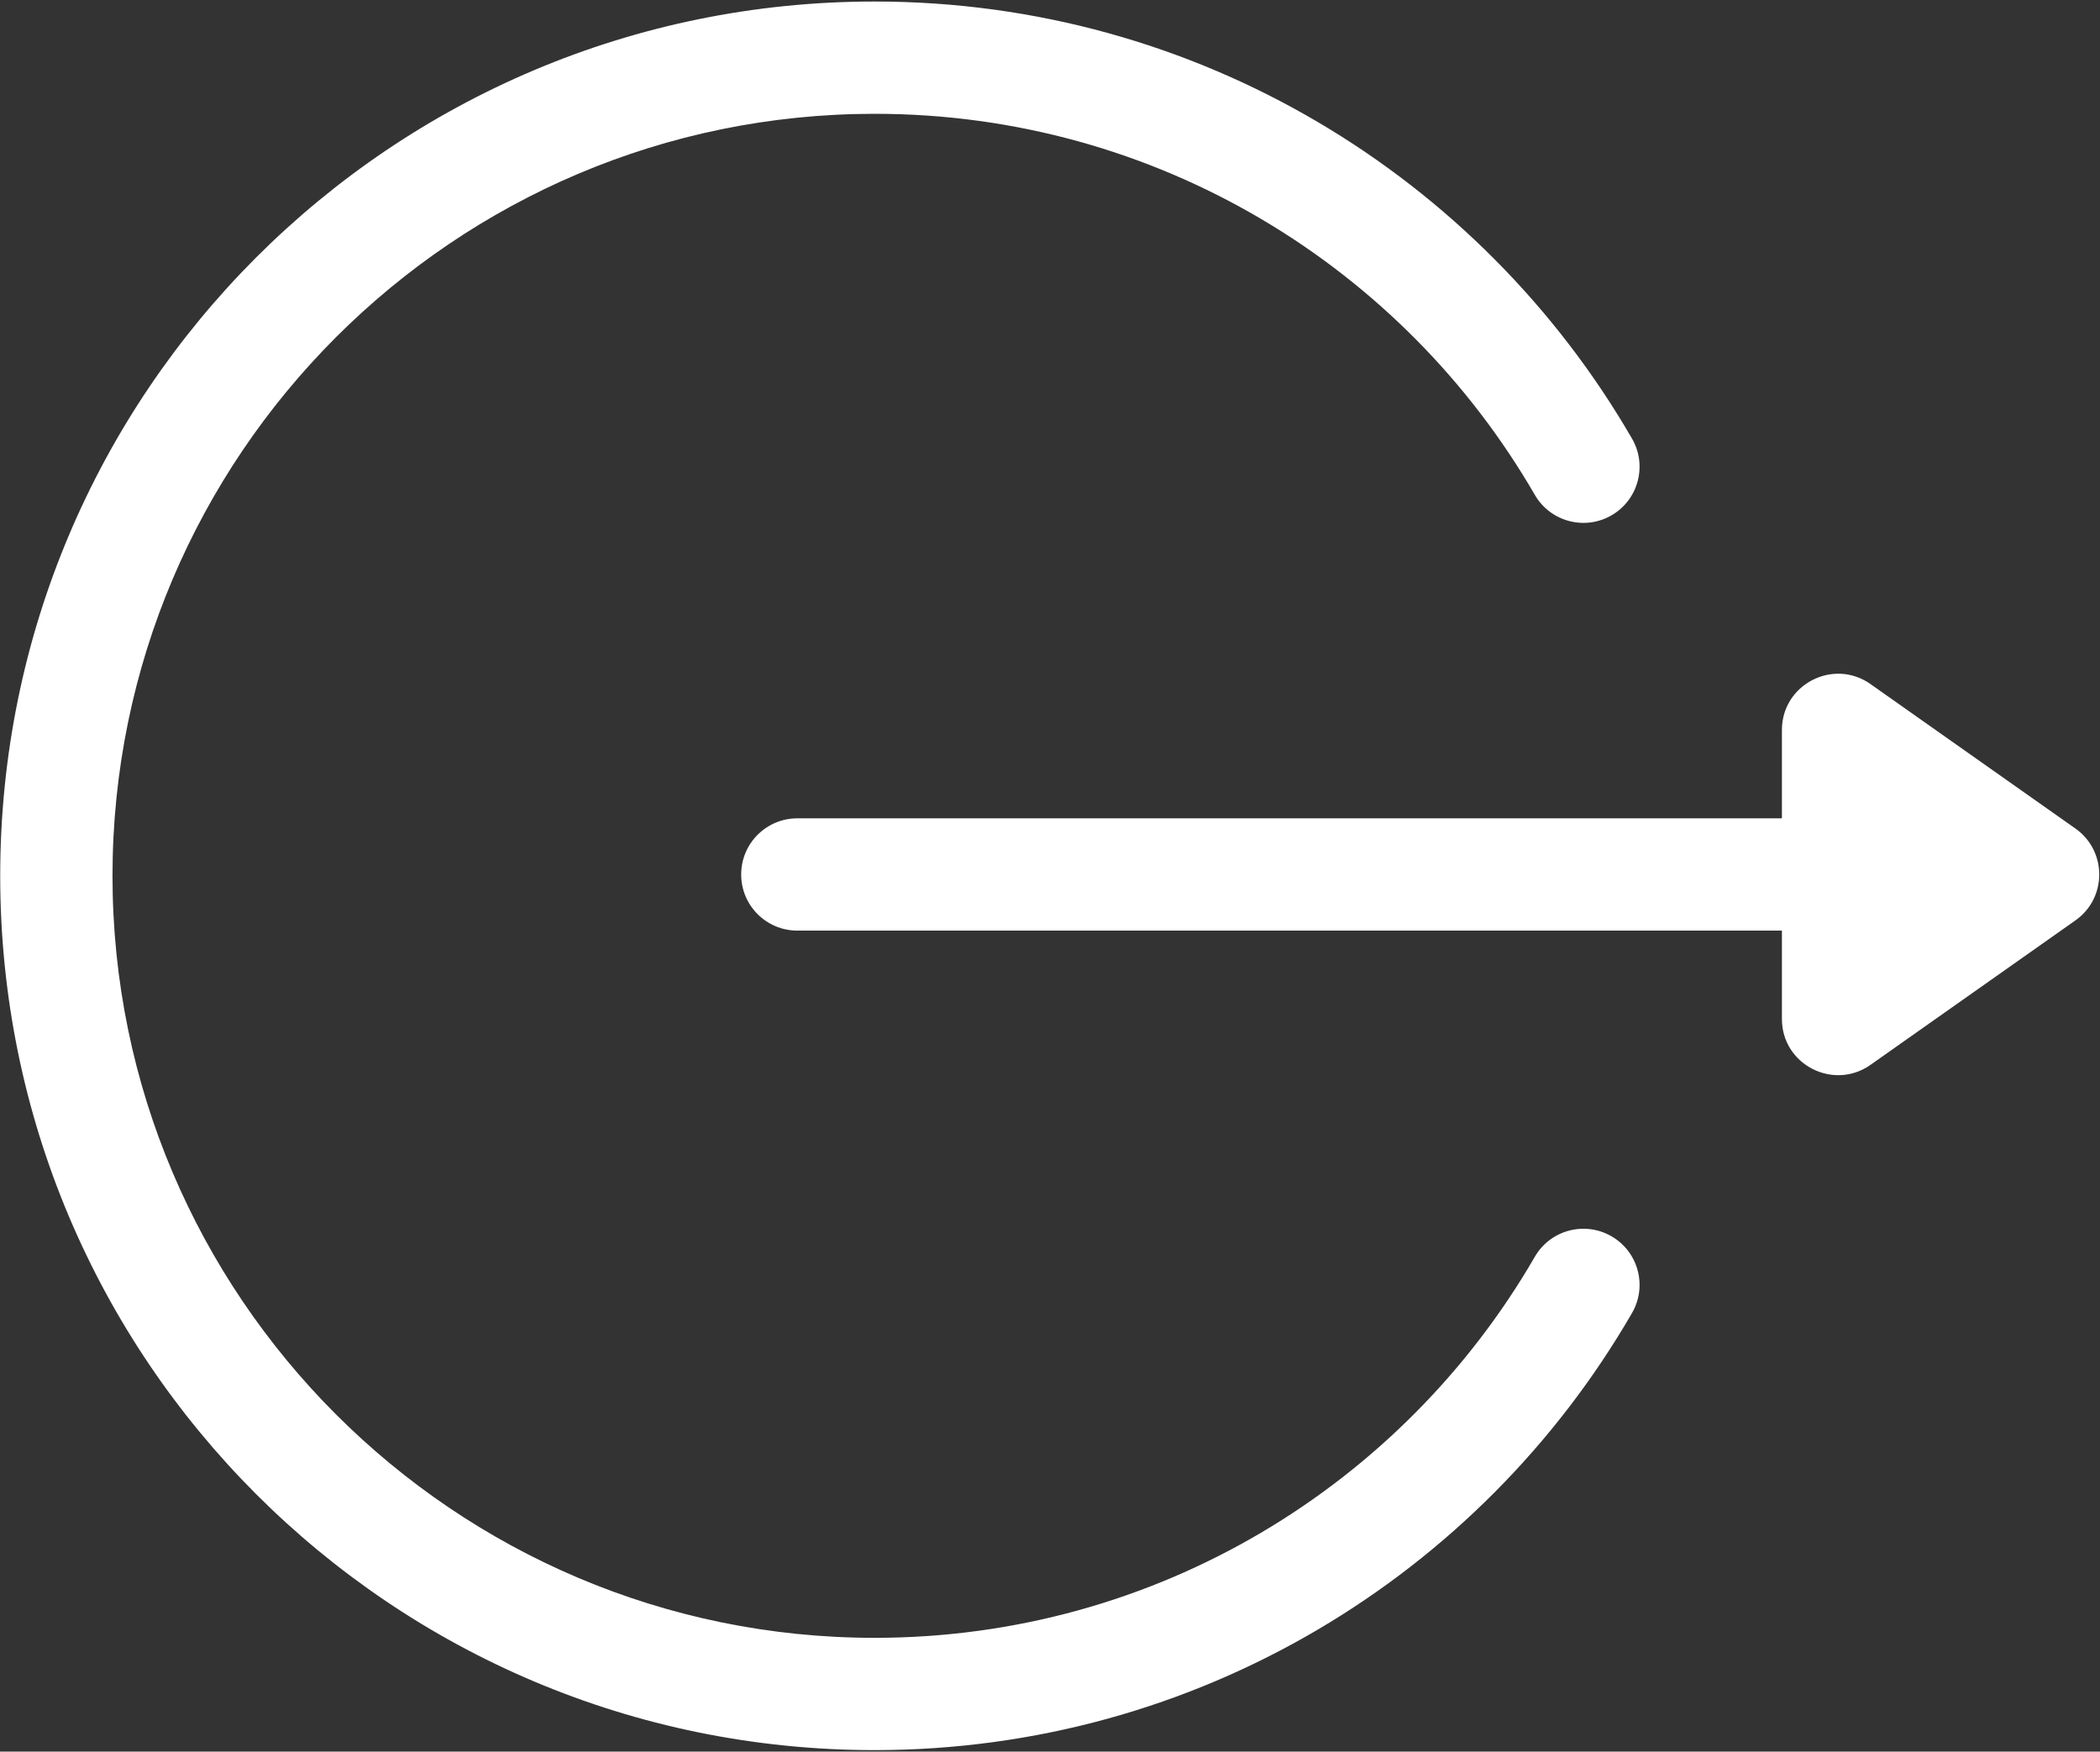 <?xml version="1.0" encoding="UTF-8"?>
<svg width="561px" height="468px" viewBox="0 0 561 468" version="1.1" xmlns="http://www.w3.org/2000/svg" xmlns:xlink="http://www.w3.org/1999/xlink">
    <rect x="0" y="0" width="561" height="468" fill="#333333" stroke="none"/>
    <!-- Generator: Sketch 59.1 (86144) - https://sketch.com -->
    <title>logout</title>
    <desc>Created with Sketch.</desc>
    <g id="Page-1" stroke="none" stroke-width="1" fill="none" fill-rule="evenodd">
        <g id="Artboard" transform="translate(-1042, -957)" fill="#FFFFFF" fill-rule="nonzero">
            <g id="logout" transform="translate(1042, 957)">
                <path d="M554.453,221.38 L499.672,182.759 C489.746,175.762 476.028,182.887 476.028,195.019 L476.028,218.64 L213,218.64 C204.716,218.64 198,225.356 198,233.64 C198,241.924 204.716,248.64 213,248.64 L476.028,248.64 L476.028,272.26 C476.028,284.472 489.819,291.463 499.671,284.52 L554.452,245.9 C562.916,239.935 562.909,227.353 554.453,221.38 Z" id="Path"></path>
                <path d="M204.406,0.407 C118.251,0.407 42.582,47.164 2.073,117.19 C-2.075,124.361 0.375,133.537 7.546,137.685 C14.718,141.833 23.893,139.381 28.041,132.211 C63.278,71.301 129.135,30.407 204.406,30.407 C316.668,30.407 408,121.738 408,234.001 C408,346.264 316.668,437.595 204.406,437.595 C129.089,437.595 63.253,396.661 28.04,335.788 C23.892,328.617 14.717,326.168 7.545,330.314 C0.374,334.462 -2.077,343.638 2.072,350.809 C42.591,420.856 118.273,467.594 204.406,467.594 C333.514,467.594 438,363.119 438,234.001 C438,104.892 333.525,0.407 204.406,0.407 Z" id="Path" transform="translate(219.027, 234) scale(-1, 1) translate(-219.027, -234) "></path>
            </g>
        </g>
    </g>
</svg>
